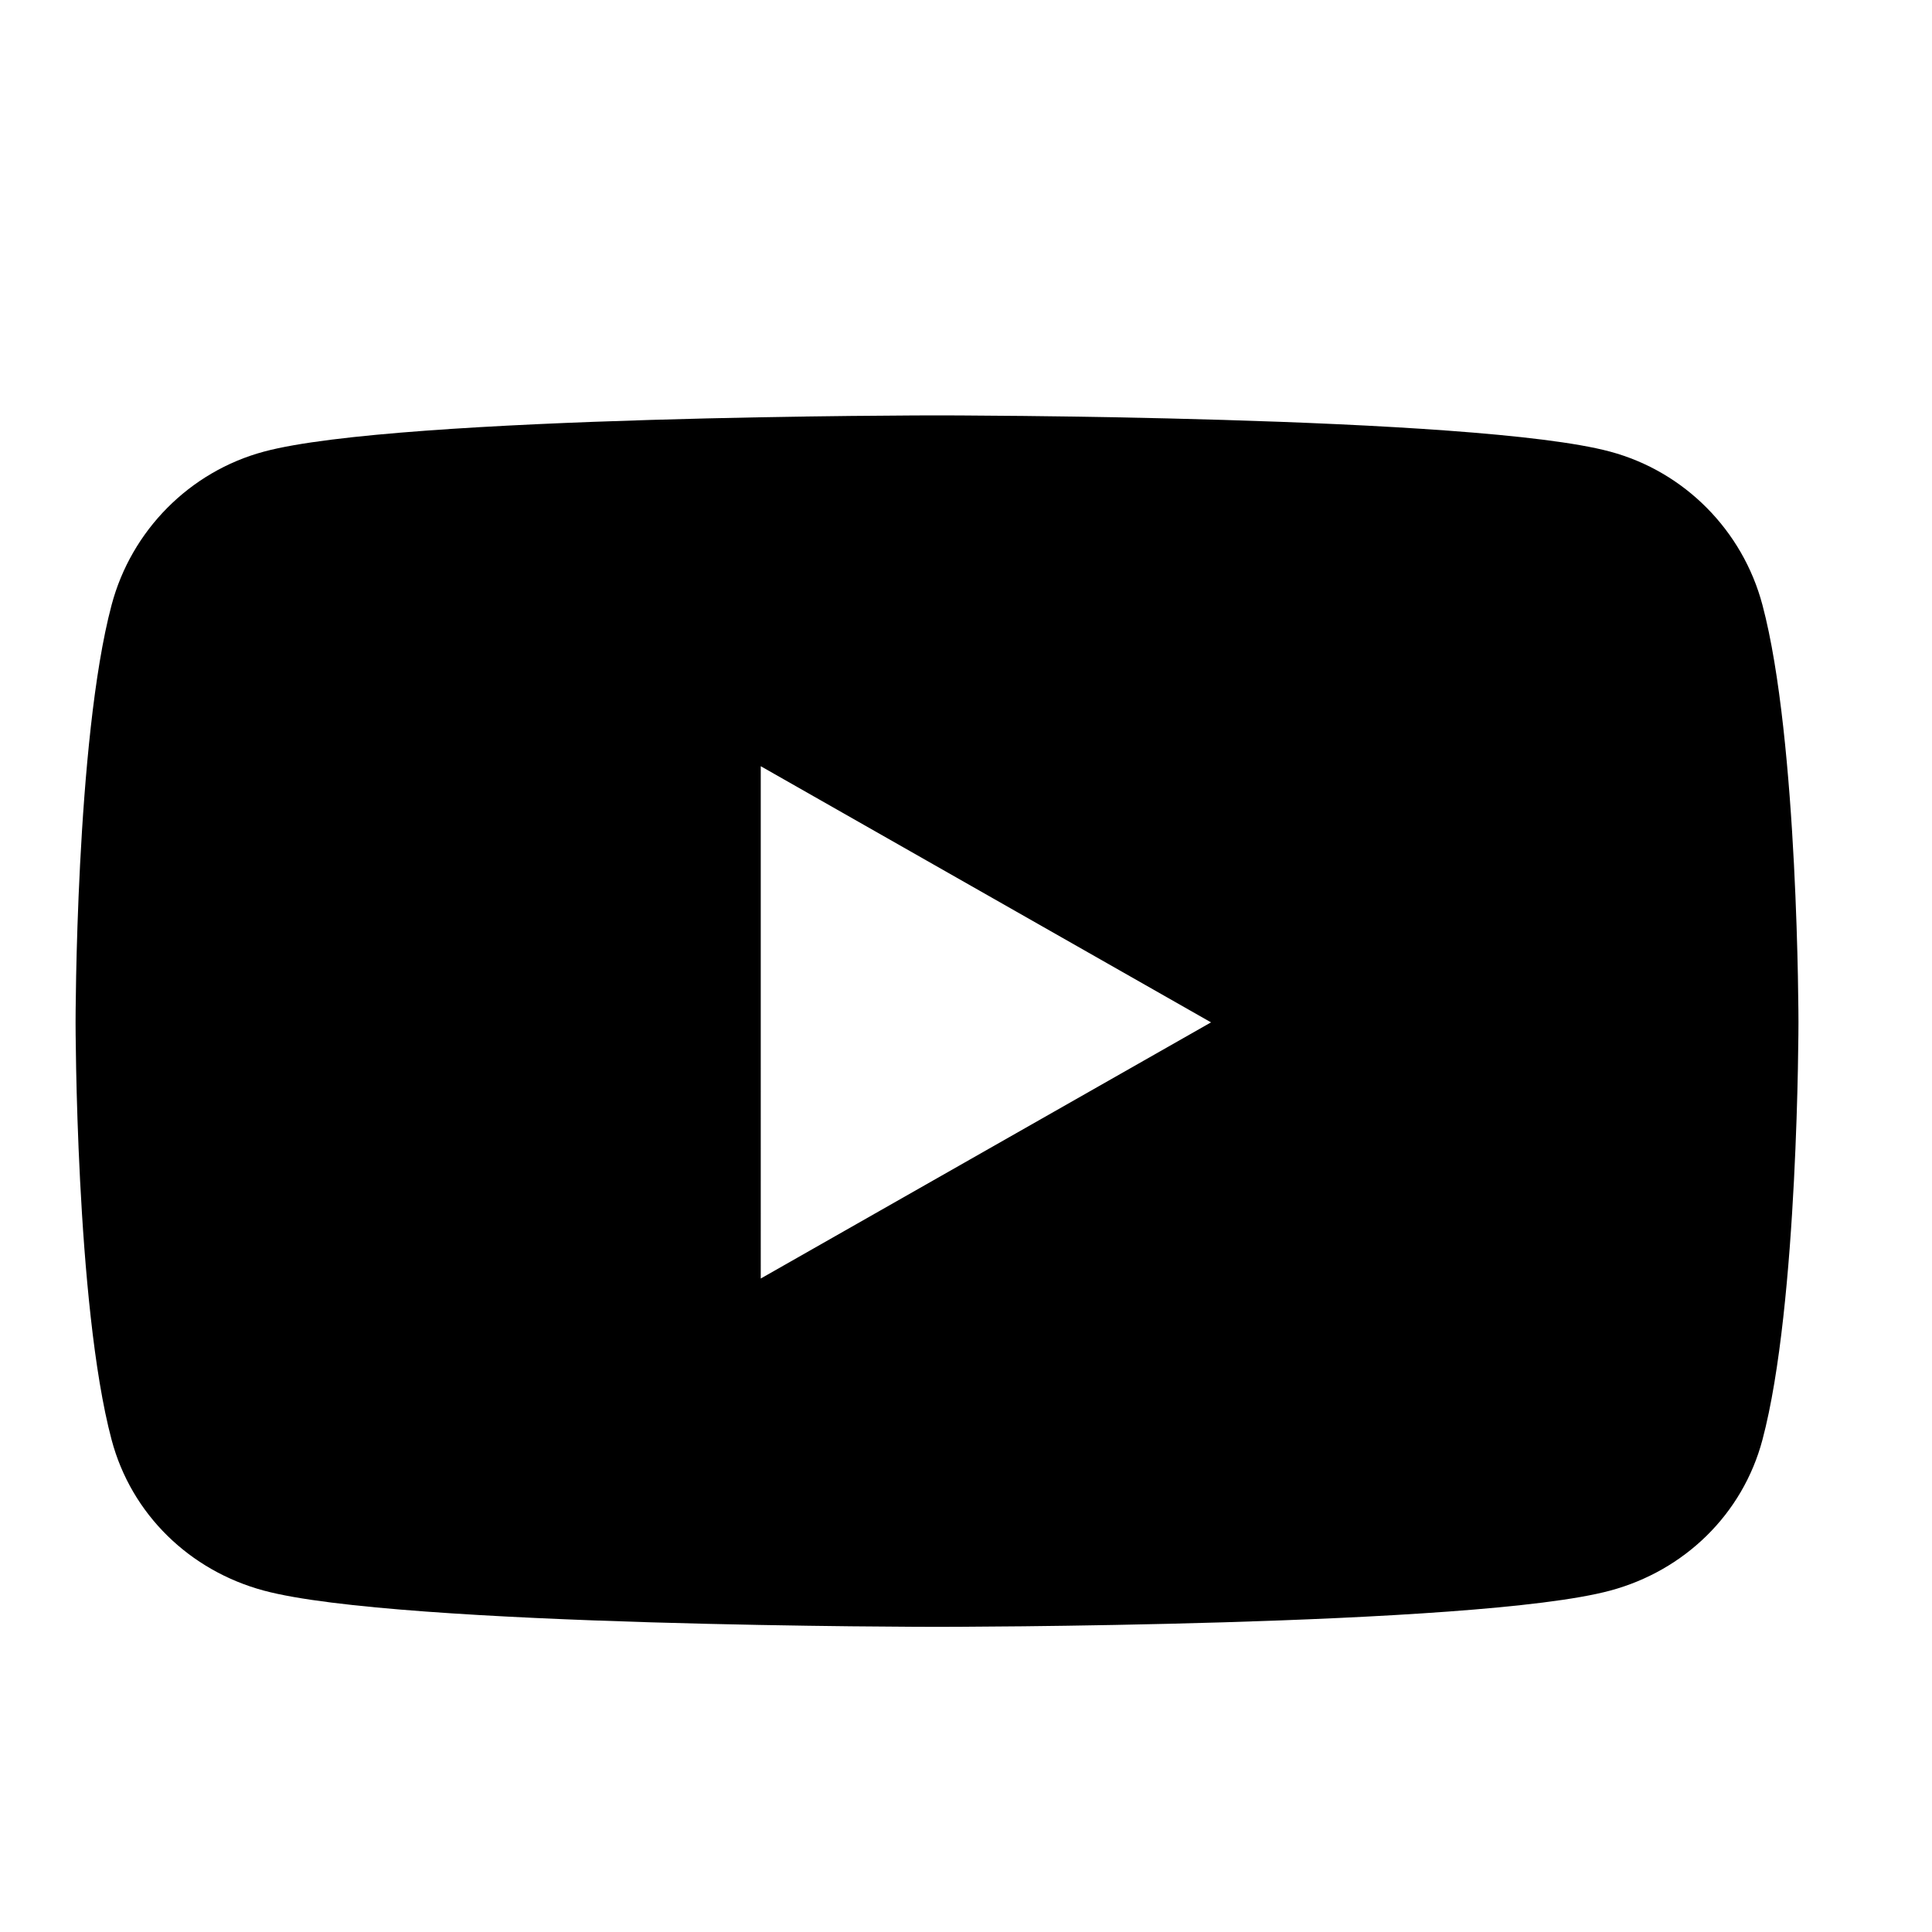 <svg xmlns="http://www.w3.org/2000/svg" width="17" height="17"><g clip-path="url(#a)"><path fill="currentColor" d="M15.508 5.323c-.174-.657-.688-1.174-1.34-1.349-1.182-.319-5.923-.319-5.923-.319s-4.741 0-5.923.319c-.652.175-1.166.693-1.34 1.349C.665 6.513.665 8.996.665 8.996s0 2.483.317 3.673c.174.656.688 1.152 1.34 1.327 1.182.319 5.923.319 5.923.319s4.741 0 5.923-.319c.652-.175 1.166-.671 1.34-1.327.317-1.19.317-3.673.317-3.673s0-2.483-.317-3.673Zm-8.814 5.927V6.742l3.962 2.254-3.962 2.254Z"/></g><defs><clipPath id="a"><path fill="currentColor" d="M.25.99h15.99v15.99H.25z"/></clipPath></defs></svg>